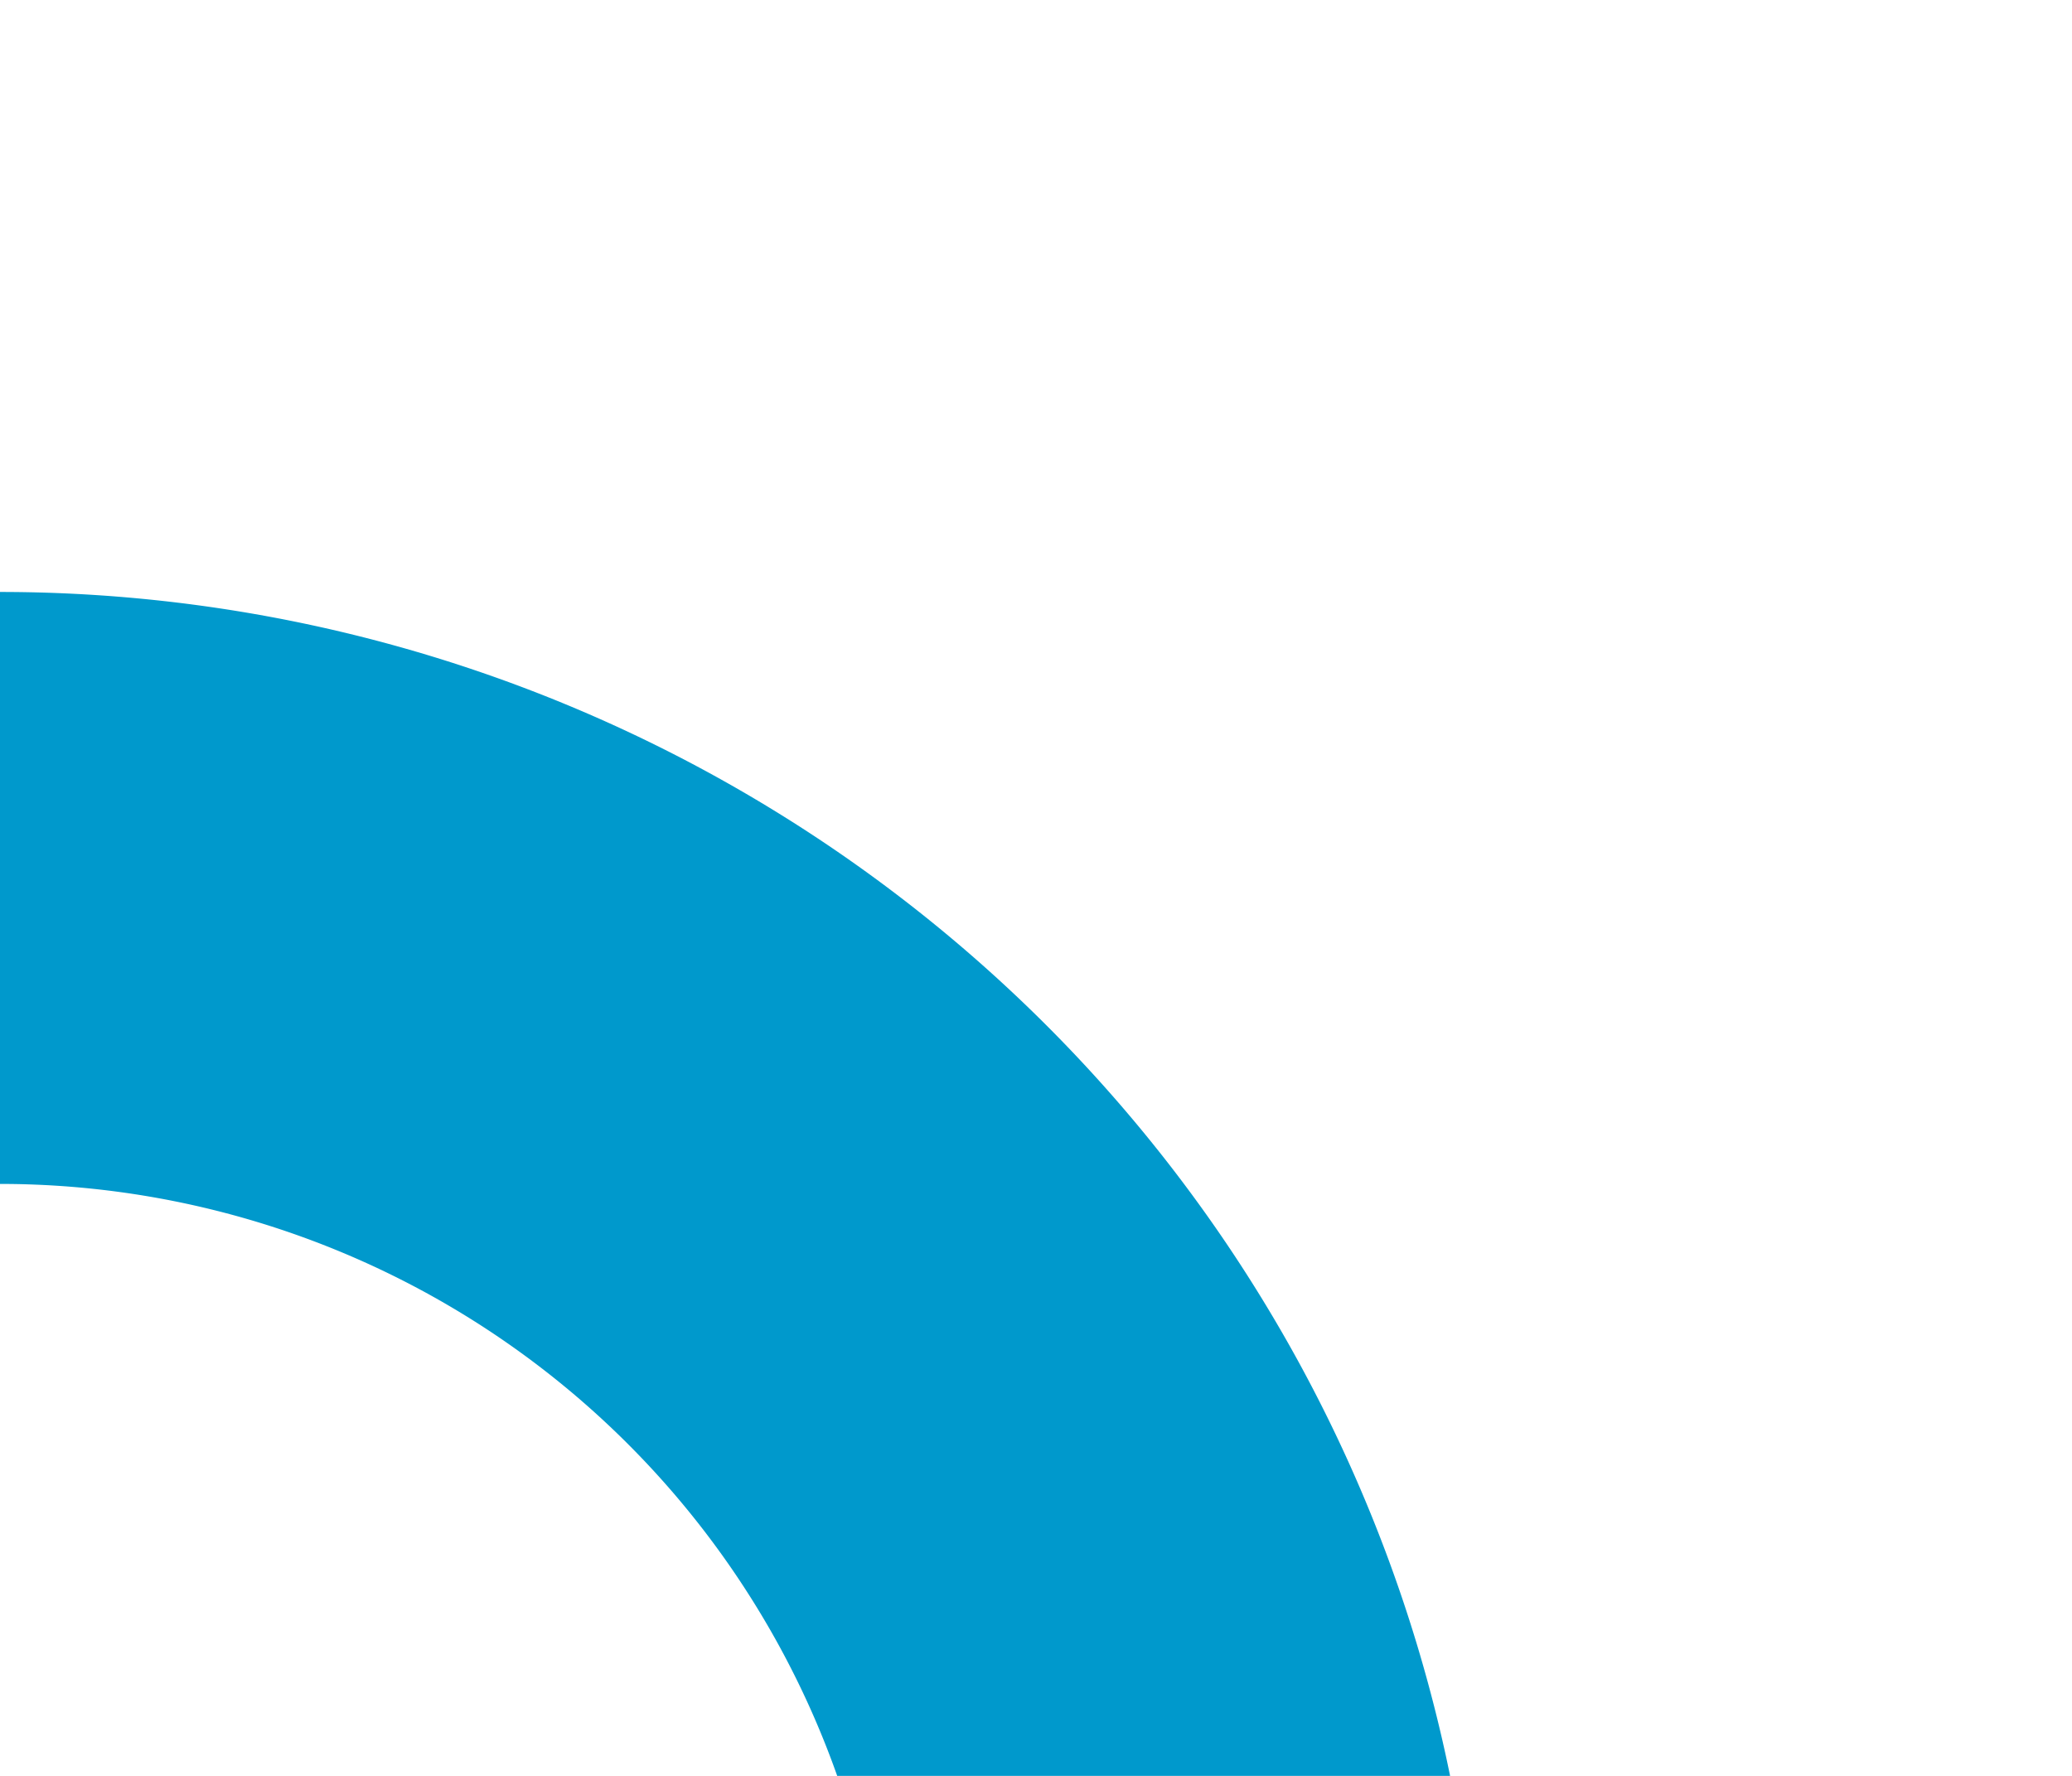 ﻿<?xml version="1.0" encoding="utf-8"?><svg version="1.1" xmlns:xlink="http://www.w3.org/1999/xlink" width="7px" height="6px" viewBox="617 222  7 6" xmlns="http://www.w3.org/2000/svg"><path d="M 617 225  A 4 4 0 0 1 621 229 L 621 255  A 5 5 0 0 0 626 260 L 750 260  A 5 5 0 0 1 755 265 L 755 1254  " stroke-width="2" stroke="#0099cc" fill="none" /></svg>